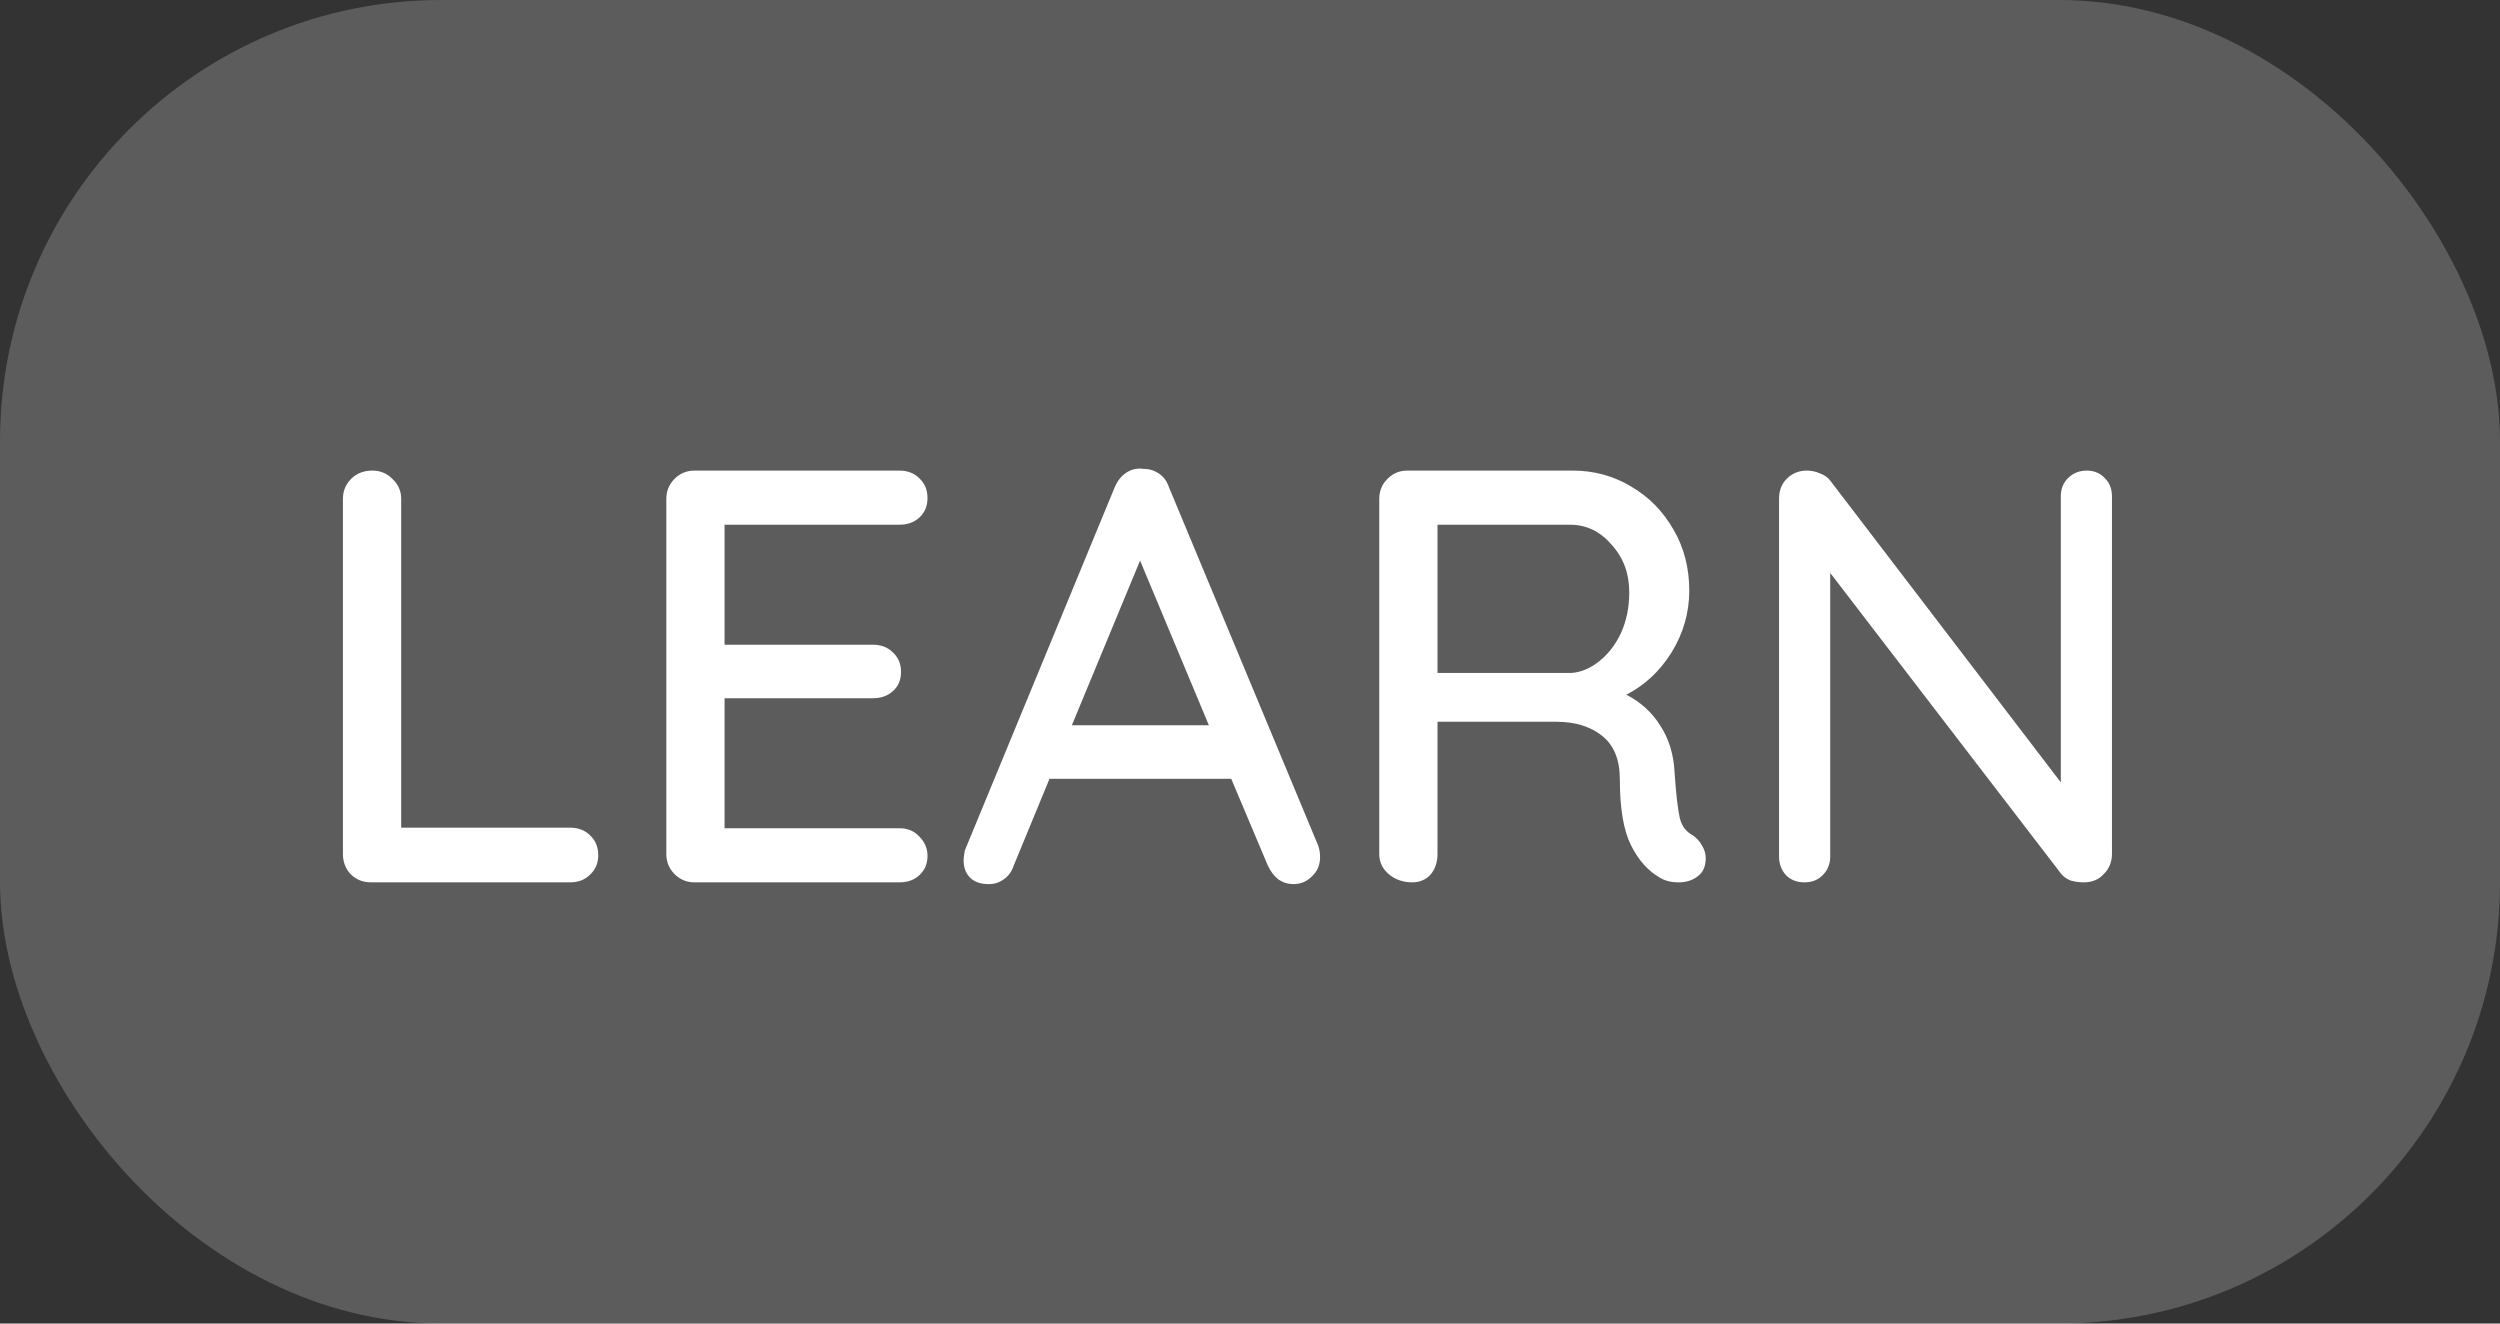 <svg width="34" height="18" viewBox="0 0 34 18" fill="none" xmlns="http://www.w3.org/2000/svg">
<rect x="0" y="0" width="34" height="18" fill="#333333" stroke="none"/>
<rect width="34" height="18" rx="6" fill="white" fill-opacity="0.2"/>
<path d="M7.752 11.256C7.864 11.256 7.955 11.291 8.024 11.36C8.099 11.429 8.136 11.52 8.136 11.632C8.136 11.739 8.099 11.827 8.024 11.896C7.955 11.965 7.864 12 7.752 12H5.048C4.936 12 4.843 11.963 4.768 11.888C4.699 11.813 4.664 11.723 4.664 11.616V6.784C4.664 6.677 4.701 6.587 4.776 6.512C4.851 6.437 4.947 6.4 5.064 6.4C5.171 6.4 5.261 6.437 5.336 6.512C5.416 6.587 5.456 6.677 5.456 6.784V11.256H7.752ZM12.23 11.264C12.342 11.264 12.433 11.301 12.502 11.376C12.577 11.451 12.614 11.539 12.614 11.64C12.614 11.747 12.577 11.835 12.502 11.904C12.433 11.968 12.342 12 12.23 12H9.446C9.34 12 9.249 11.963 9.174 11.888C9.1 11.813 9.062 11.723 9.062 11.616V6.784C9.062 6.677 9.1 6.587 9.174 6.512C9.249 6.437 9.34 6.4 9.446 6.4H12.23C12.342 6.4 12.433 6.435 12.502 6.504C12.577 6.573 12.614 6.664 12.614 6.776C12.614 6.883 12.577 6.971 12.502 7.04C12.433 7.104 12.342 7.136 12.23 7.136H9.854V8.768H11.87C11.982 8.768 12.073 8.803 12.142 8.872C12.217 8.941 12.254 9.029 12.254 9.136C12.254 9.248 12.217 9.336 12.142 9.4C12.073 9.464 11.982 9.496 11.87 9.496H9.854V11.264H12.23ZM17.929 11.504C17.945 11.552 17.953 11.603 17.953 11.656C17.953 11.763 17.916 11.851 17.841 11.92C17.772 11.989 17.689 12.024 17.593 12.024C17.518 12.024 17.449 12.003 17.385 11.96C17.326 11.912 17.278 11.848 17.241 11.768L16.745 10.592H14.273L13.785 11.776C13.758 11.856 13.713 11.917 13.649 11.96C13.59 12.003 13.524 12.024 13.449 12.024C13.337 12.024 13.252 11.995 13.193 11.936C13.134 11.877 13.105 11.797 13.105 11.696C13.105 11.675 13.11 11.632 13.121 11.568L15.161 6.624C15.198 6.539 15.249 6.475 15.313 6.432C15.382 6.384 15.46 6.365 15.545 6.376C15.625 6.376 15.697 6.397 15.761 6.44C15.825 6.483 15.87 6.544 15.897 6.624L17.929 11.504ZM14.577 9.864H16.441L15.505 7.624L14.577 9.864ZM23.022 11.36C23.075 11.397 23.118 11.445 23.15 11.504C23.182 11.557 23.198 11.613 23.198 11.672C23.198 11.784 23.16 11.867 23.086 11.92C23.016 11.973 22.931 12 22.83 12C22.728 12 22.643 11.979 22.574 11.936C22.414 11.845 22.283 11.699 22.182 11.496C22.08 11.293 22.03 10.995 22.03 10.6C22.03 10.333 21.95 10.136 21.79 10.008C21.63 9.88 21.422 9.816 21.166 9.816H19.55V11.616C19.55 11.728 19.518 11.821 19.454 11.896C19.39 11.965 19.307 12 19.206 12C19.083 12 18.976 11.963 18.886 11.888C18.8 11.813 18.758 11.723 18.758 11.616V6.784C18.758 6.677 18.795 6.587 18.87 6.512C18.944 6.437 19.035 6.4 19.142 6.4H21.39C21.678 6.4 21.942 6.472 22.182 6.616C22.422 6.755 22.614 6.949 22.758 7.2C22.902 7.445 22.974 7.723 22.974 8.032C22.974 8.331 22.894 8.611 22.734 8.872C22.574 9.128 22.368 9.32 22.118 9.448C22.315 9.549 22.47 9.691 22.582 9.872C22.699 10.053 22.763 10.264 22.774 10.504C22.795 10.808 22.819 11.016 22.846 11.128C22.872 11.235 22.931 11.312 23.022 11.36ZM21.374 9.152C21.507 9.141 21.632 9.088 21.75 8.992C21.872 8.896 21.971 8.768 22.046 8.608C22.12 8.443 22.158 8.259 22.158 8.056C22.158 7.8 22.078 7.584 21.918 7.408C21.763 7.227 21.574 7.136 21.35 7.136H19.55V9.152H21.374ZM28.379 6.4C28.481 6.4 28.563 6.435 28.627 6.504C28.691 6.568 28.723 6.651 28.723 6.752V11.608C28.723 11.72 28.686 11.813 28.611 11.888C28.542 11.963 28.451 12 28.339 12C28.281 12 28.222 11.992 28.163 11.976C28.11 11.955 28.067 11.925 28.035 11.888L24.891 7.792V11.648C24.891 11.749 24.857 11.835 24.787 11.904C24.723 11.968 24.641 12 24.539 12C24.438 12 24.355 11.968 24.291 11.904C24.227 11.835 24.195 11.749 24.195 11.648V6.784C24.195 6.672 24.23 6.581 24.299 6.512C24.374 6.437 24.465 6.4 24.571 6.4C24.635 6.4 24.697 6.413 24.755 6.44C24.814 6.461 24.859 6.493 24.891 6.536L28.027 10.64V6.752C28.027 6.651 28.059 6.568 28.123 6.504C28.193 6.435 28.278 6.4 28.379 6.4Z" fill="white"/>
</svg>
